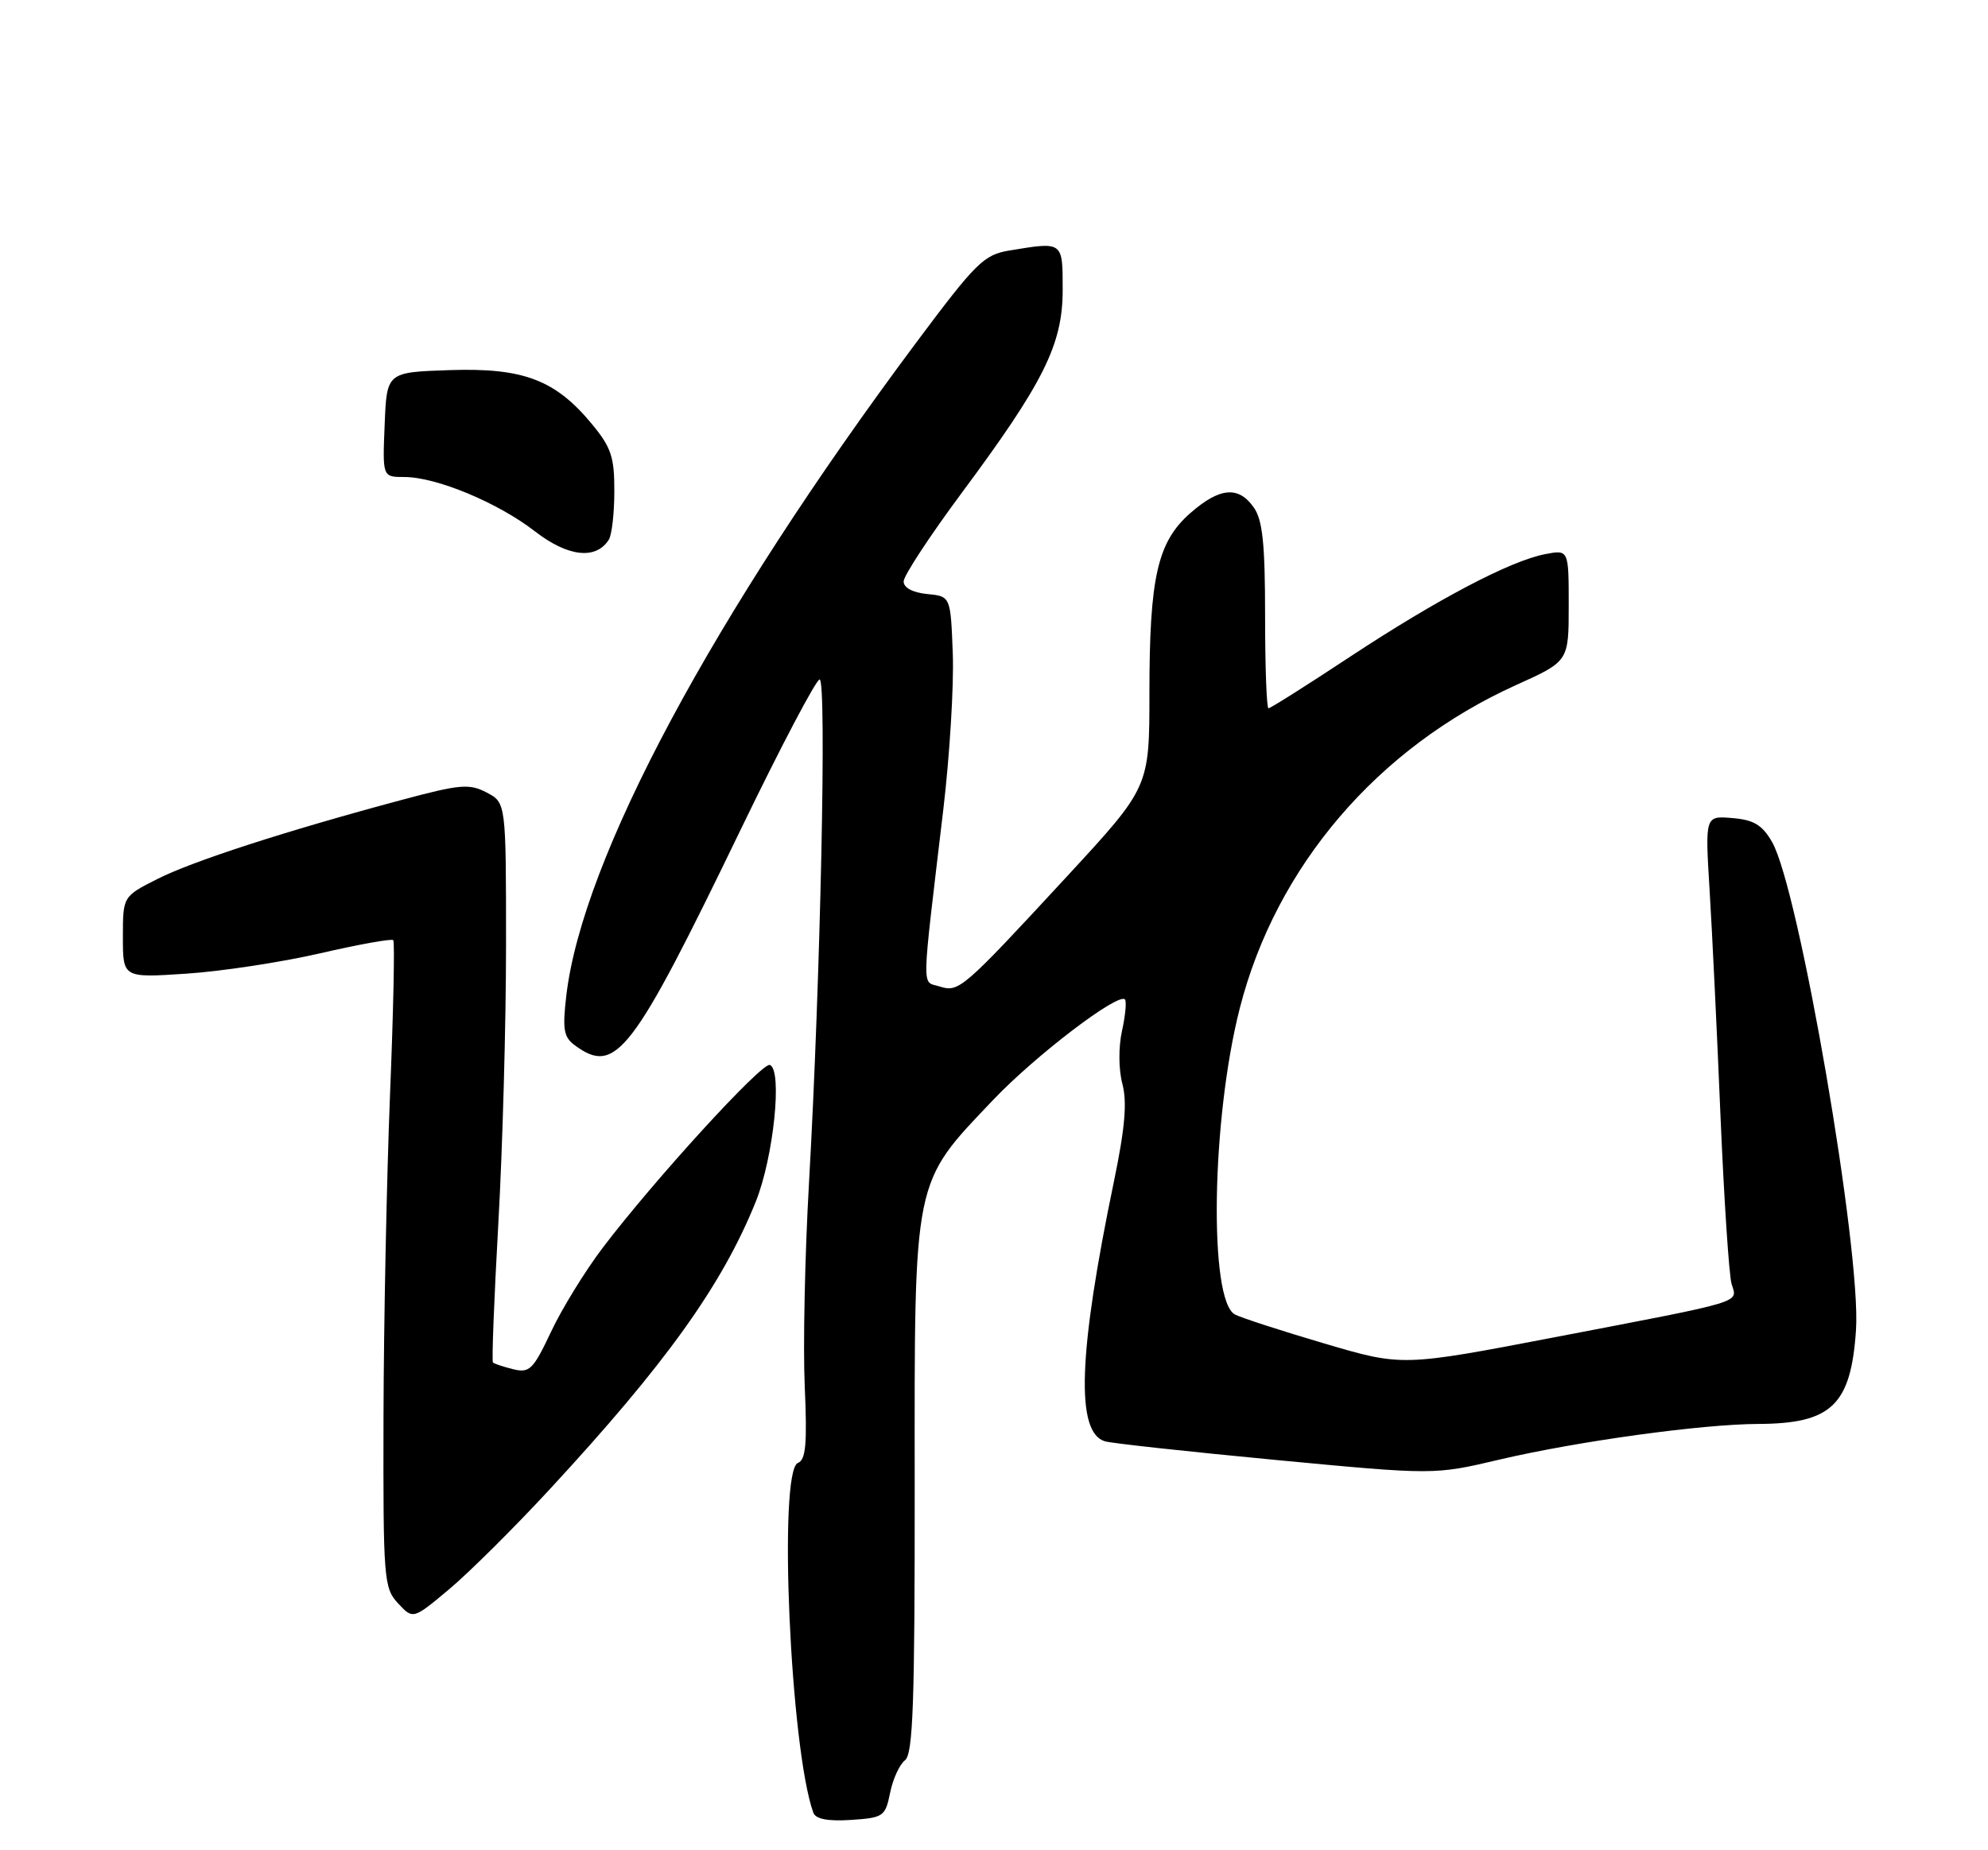 <?xml version="1.0" encoding="UTF-8" standalone="no"?>
<!DOCTYPE svg PUBLIC "-//W3C//DTD SVG 1.1//EN" "http://www.w3.org/Graphics/SVG/1.1/DTD/svg11.dtd" >
<svg xmlns="http://www.w3.org/2000/svg" xmlns:xlink="http://www.w3.org/1999/xlink" version="1.1" viewBox="0 0 275 256">
 <g >
 <path fill="currentColor"
d=" M 123.13 248.05 C 123.51 246.15 124.44 244.13 125.19 243.55 C 126.30 242.70 126.55 235.60 126.53 205.50 C 126.50 162.60 126.23 163.91 137.44 152.13 C 143.26 146.02 154.66 137.33 155.61 138.28 C 155.86 138.53 155.68 140.48 155.21 142.62 C 154.71 144.86 154.73 147.97 155.26 149.97 C 155.93 152.52 155.62 156.09 154.09 163.47 C 149.15 187.25 148.77 198.20 152.84 199.42 C 153.75 199.70 164.38 200.85 176.44 202.00 C 198.39 204.08 198.39 204.08 207.39 201.96 C 218.25 199.41 235.40 197.05 243.20 197.02 C 253.36 196.98 256.04 194.42 256.74 184.02 C 257.48 173.12 248.86 122.99 245.13 116.50 C 243.77 114.14 242.60 113.43 239.63 113.19 C 235.86 112.87 235.86 112.87 236.49 123.19 C 236.84 128.86 237.52 142.95 238.00 154.50 C 238.49 166.05 239.18 176.47 239.53 177.65 C 240.34 180.32 241.71 179.91 215.24 184.99 C 193.98 189.07 193.98 189.07 183.24 185.90 C 177.33 184.16 171.75 182.35 170.84 181.88 C 167.19 180.00 167.57 154.86 171.50 139.50 C 176.51 119.87 190.58 103.43 209.75 94.77 C 217.00 91.50 217.00 91.50 217.00 83.78 C 217.00 76.05 217.00 76.05 213.75 76.67 C 208.92 77.60 198.84 82.90 186.72 90.89 C 180.80 94.80 175.74 98.00 175.47 98.00 C 175.21 98.00 175.00 92.25 175.00 85.22 C 175.00 75.28 174.66 71.95 173.44 70.22 C 171.33 67.20 168.72 67.43 164.65 71.00 C 160.11 74.99 159.00 79.86 159.00 95.90 C 159.00 108.91 159.00 108.91 147.64 121.21 C 133.06 136.99 132.65 137.34 129.94 136.48 C 127.47 135.70 127.43 137.83 130.49 111.99 C 131.37 104.56 131.96 94.88 131.80 90.49 C 131.50 82.50 131.50 82.50 128.25 82.19 C 126.25 81.99 125.00 81.32 125.00 80.45 C 125.00 79.67 128.60 74.18 132.99 68.26 C 144.39 52.91 147.00 47.67 147.00 40.11 C 147.00 33.36 147.09 33.43 139.63 34.66 C 136.09 35.25 135.02 36.31 126.74 47.40 C 98.64 85.08 80.57 118.80 78.34 137.73 C 77.79 142.46 77.97 143.50 79.54 144.65 C 85.20 148.79 87.43 145.88 102.53 114.64 C 108.01 103.30 112.90 94.02 113.38 94.01 C 114.38 94.00 113.49 135.84 111.91 163.64 C 111.34 173.61 111.07 186.30 111.32 191.82 C 111.67 199.76 111.47 201.99 110.38 202.41 C 107.62 203.47 109.31 241.96 112.51 250.81 C 112.83 251.69 114.50 252.01 117.70 251.81 C 122.21 251.51 122.46 251.34 123.13 248.05 Z  M 75.99 206.12 C 92.09 188.71 99.86 177.87 104.54 166.28 C 107.01 160.16 108.27 147.98 106.49 147.35 C 105.39 146.96 90.48 163.28 83.37 172.65 C 80.93 175.87 77.71 181.10 76.22 184.28 C 73.76 189.49 73.26 190.00 71.00 189.45 C 69.63 189.11 68.36 188.69 68.19 188.52 C 68.01 188.34 68.35 179.72 68.93 169.35 C 69.52 158.98 70.00 141.63 70.00 130.78 C 70.00 111.06 70.00 111.06 67.31 109.65 C 64.91 108.40 63.64 108.51 55.56 110.68 C 39.48 114.99 26.65 119.15 21.77 121.62 C 17.00 124.03 17.00 124.03 17.00 129.66 C 17.00 135.30 17.00 135.30 25.75 134.72 C 30.56 134.41 38.89 133.14 44.25 131.91 C 49.61 130.67 54.18 129.85 54.40 130.08 C 54.62 130.31 54.42 139.95 53.95 151.50 C 53.49 163.05 53.08 183.10 53.05 196.06 C 53.00 218.55 53.09 219.72 55.07 221.85 C 57.14 224.07 57.14 224.07 62.12 219.90 C 64.85 217.61 71.10 211.41 75.99 206.12 Z  M 84.22 74.67 C 84.63 74.03 84.98 71.02 84.98 67.98 C 85.00 63.27 84.55 61.90 81.90 58.70 C 76.84 52.56 72.41 50.87 62.21 51.21 C 53.50 51.50 53.50 51.50 53.21 58.75 C 52.91 66.00 52.91 66.00 55.92 66.00 C 60.35 66.00 68.87 69.54 74.00 73.52 C 78.56 77.05 82.43 77.49 84.22 74.67 Z "/>
</g>
</svg>